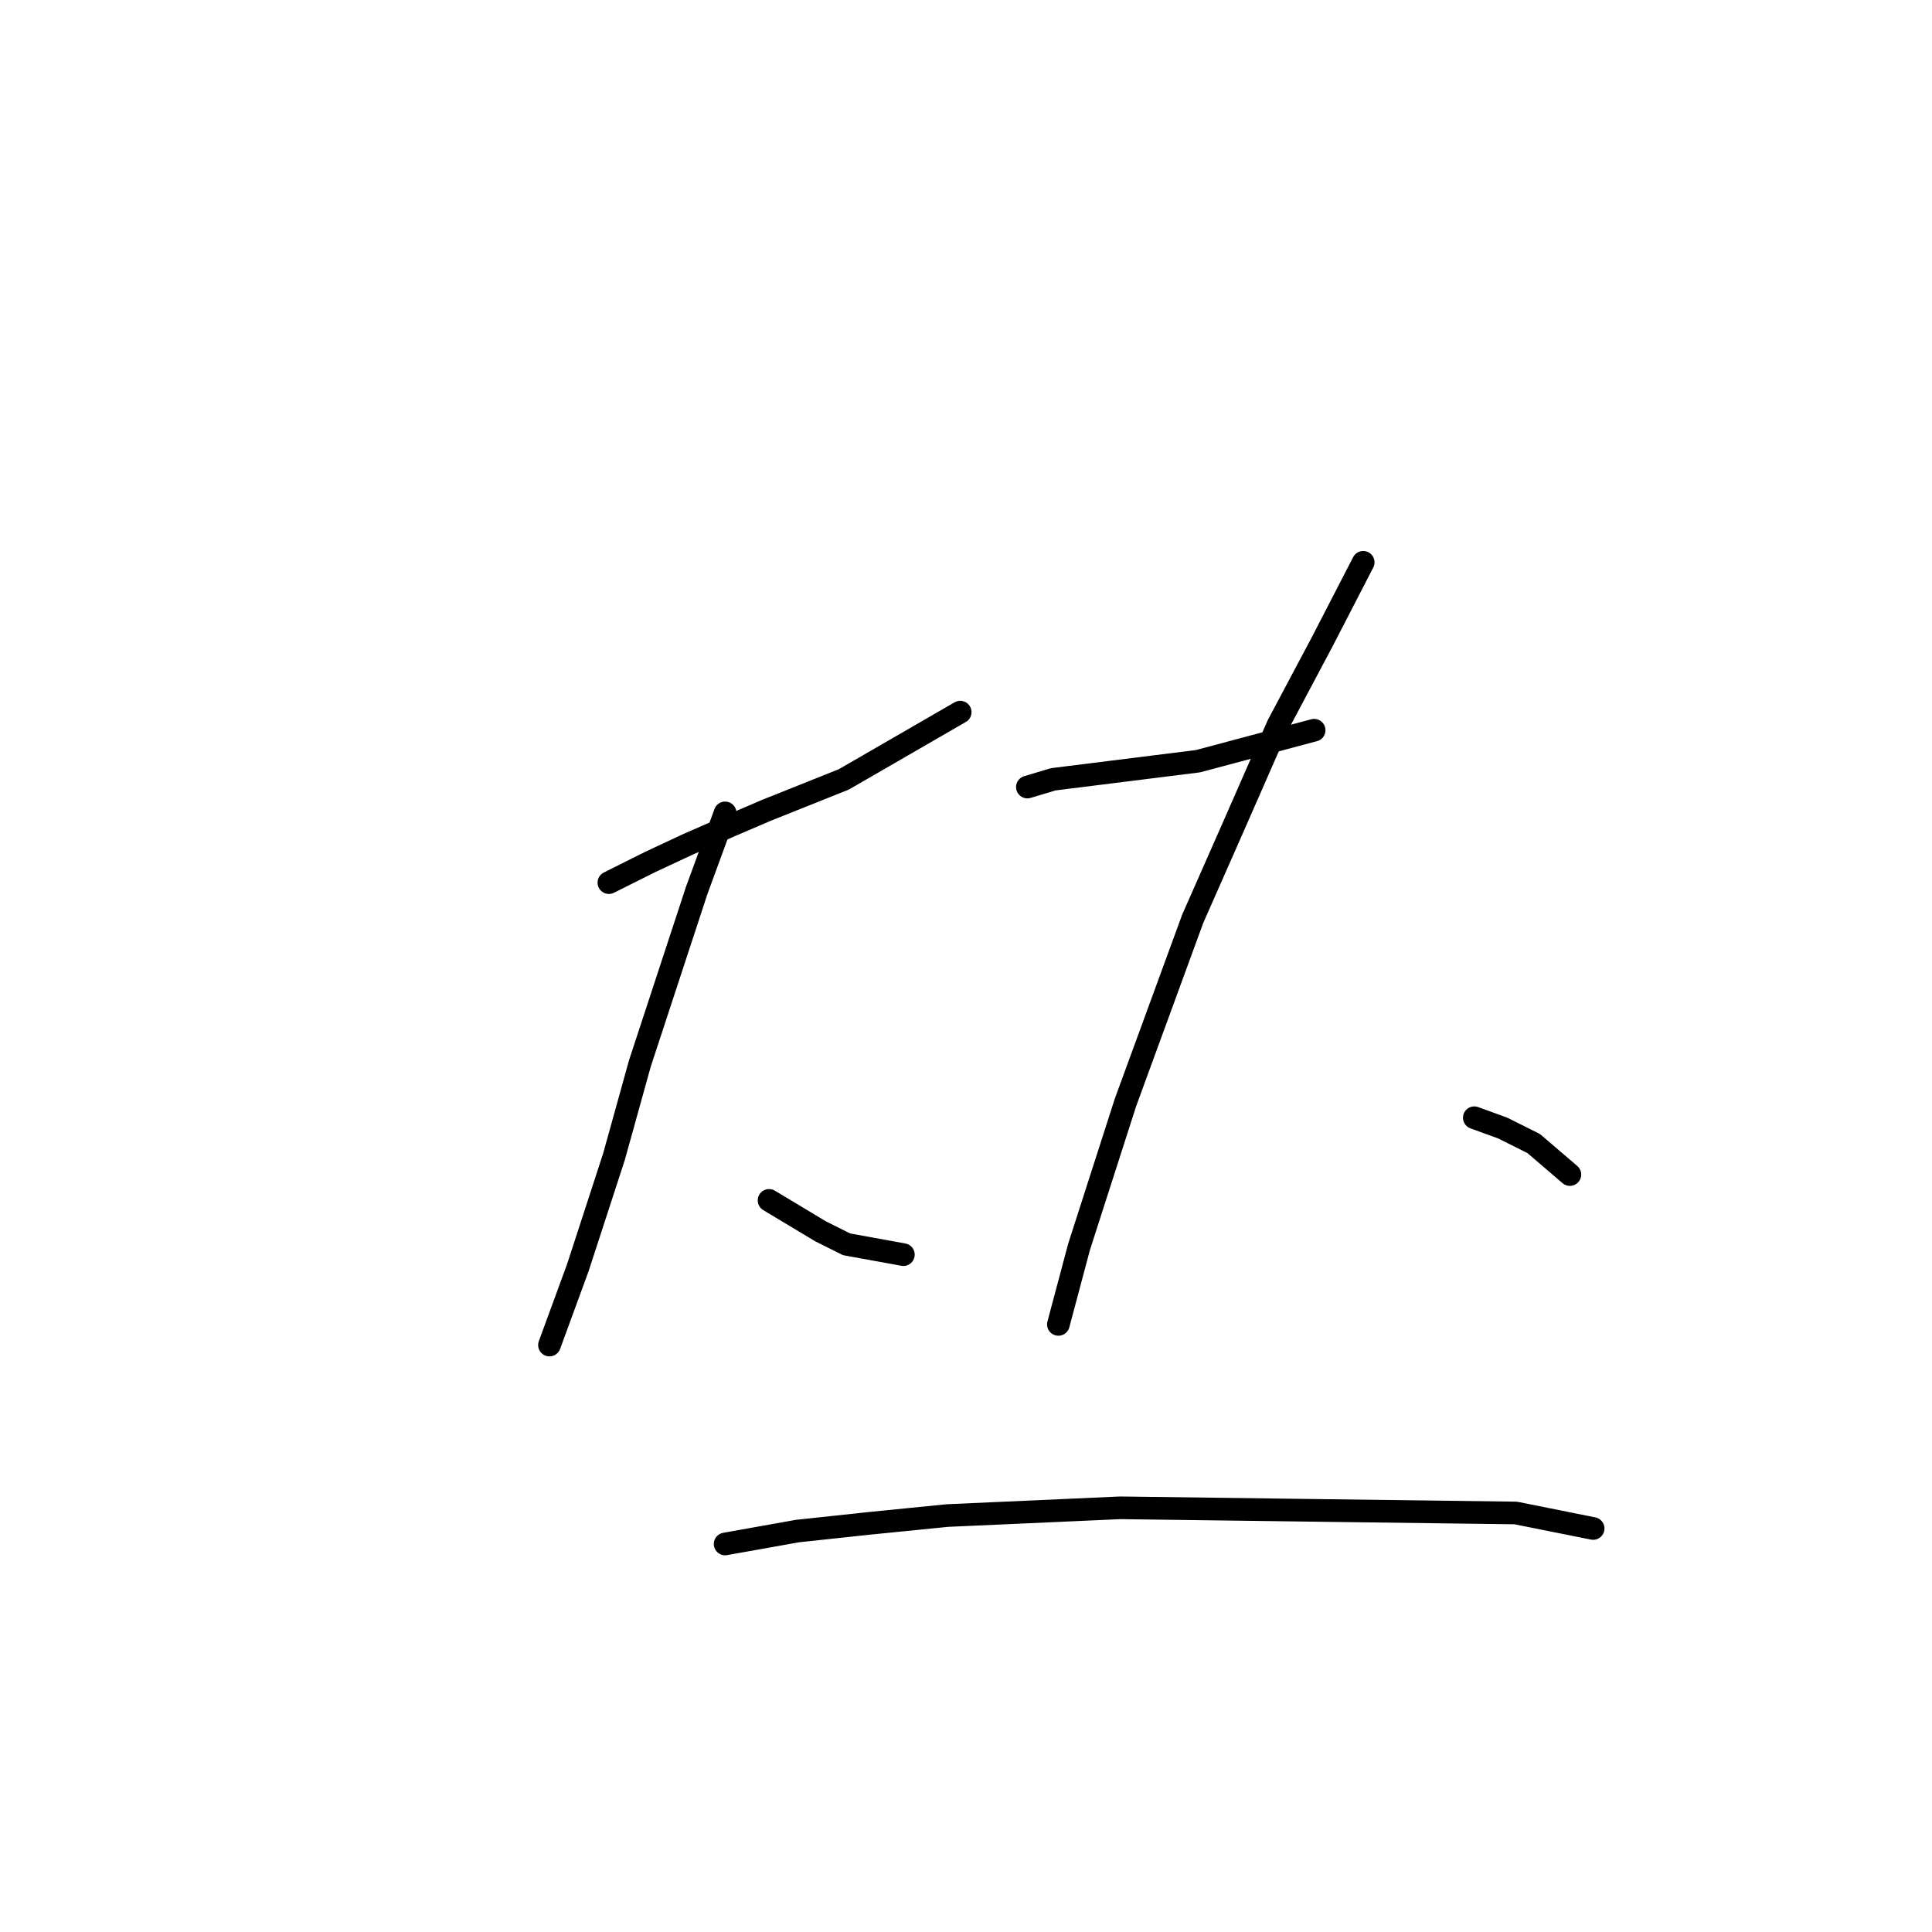 <?xml version="1.0" standalone="no"?>
    <svg width="256" height="256" xmlns="http://www.w3.org/2000/svg" version="1.1">
    <polyline stroke="black" stroke-width="3" stroke-linecap="round" fill="transparent" stroke-linejoin="round" points="80.68 116.954 86.157 114.216 91.291 111.819 96.768 109.423 101.56 107.369 111.83 103.262 127.233 94.362 127.233 94.362 " />
        <polyline stroke="black" stroke-width="3" stroke-linecap="round" fill="transparent" stroke-linejoin="round" points="96.083 107.712 92.318 117.981 84.787 140.916 81.364 153.239 76.572 167.958 72.807 178.227 72.807 178.227 " />
        <polyline stroke="black" stroke-width="3" stroke-linecap="round" fill="transparent" stroke-linejoin="round" points="101.903 159.058 105.326 161.112 108.749 163.166 112.172 164.877 119.703 166.246 119.703 166.246 " />
        <polyline stroke="black" stroke-width="3" stroke-linecap="round" fill="transparent" stroke-linejoin="round" points="136.133 104.289 139.557 103.262 153.249 101.55 158.726 100.866 174.13 96.758 174.13 96.758 " />
        <polyline stroke="black" stroke-width="3" stroke-linecap="round" fill="transparent" stroke-linejoin="round" points="180.634 74.508 175.157 85.119 169.337 96.073 163.176 110.108 158.041 121.746 149.141 146.05 142.98 165.219 140.241 175.489 140.241 175.489 " />
        <polyline stroke="black" stroke-width="3" stroke-linecap="round" fill="transparent" stroke-linejoin="round" points="195.353 148.104 199.118 149.473 203.226 151.527 208.018 155.635 208.018 155.635 " />
        <polyline stroke="black" stroke-width="3" stroke-linecap="round" fill="transparent" stroke-linejoin="round" points="96.083 204.585 105.668 202.873 115.253 201.846 125.522 200.819 148.457 199.793 174.472 200.135 200.83 200.477 211.099 202.531 211.099 202.531 " />
        </svg>